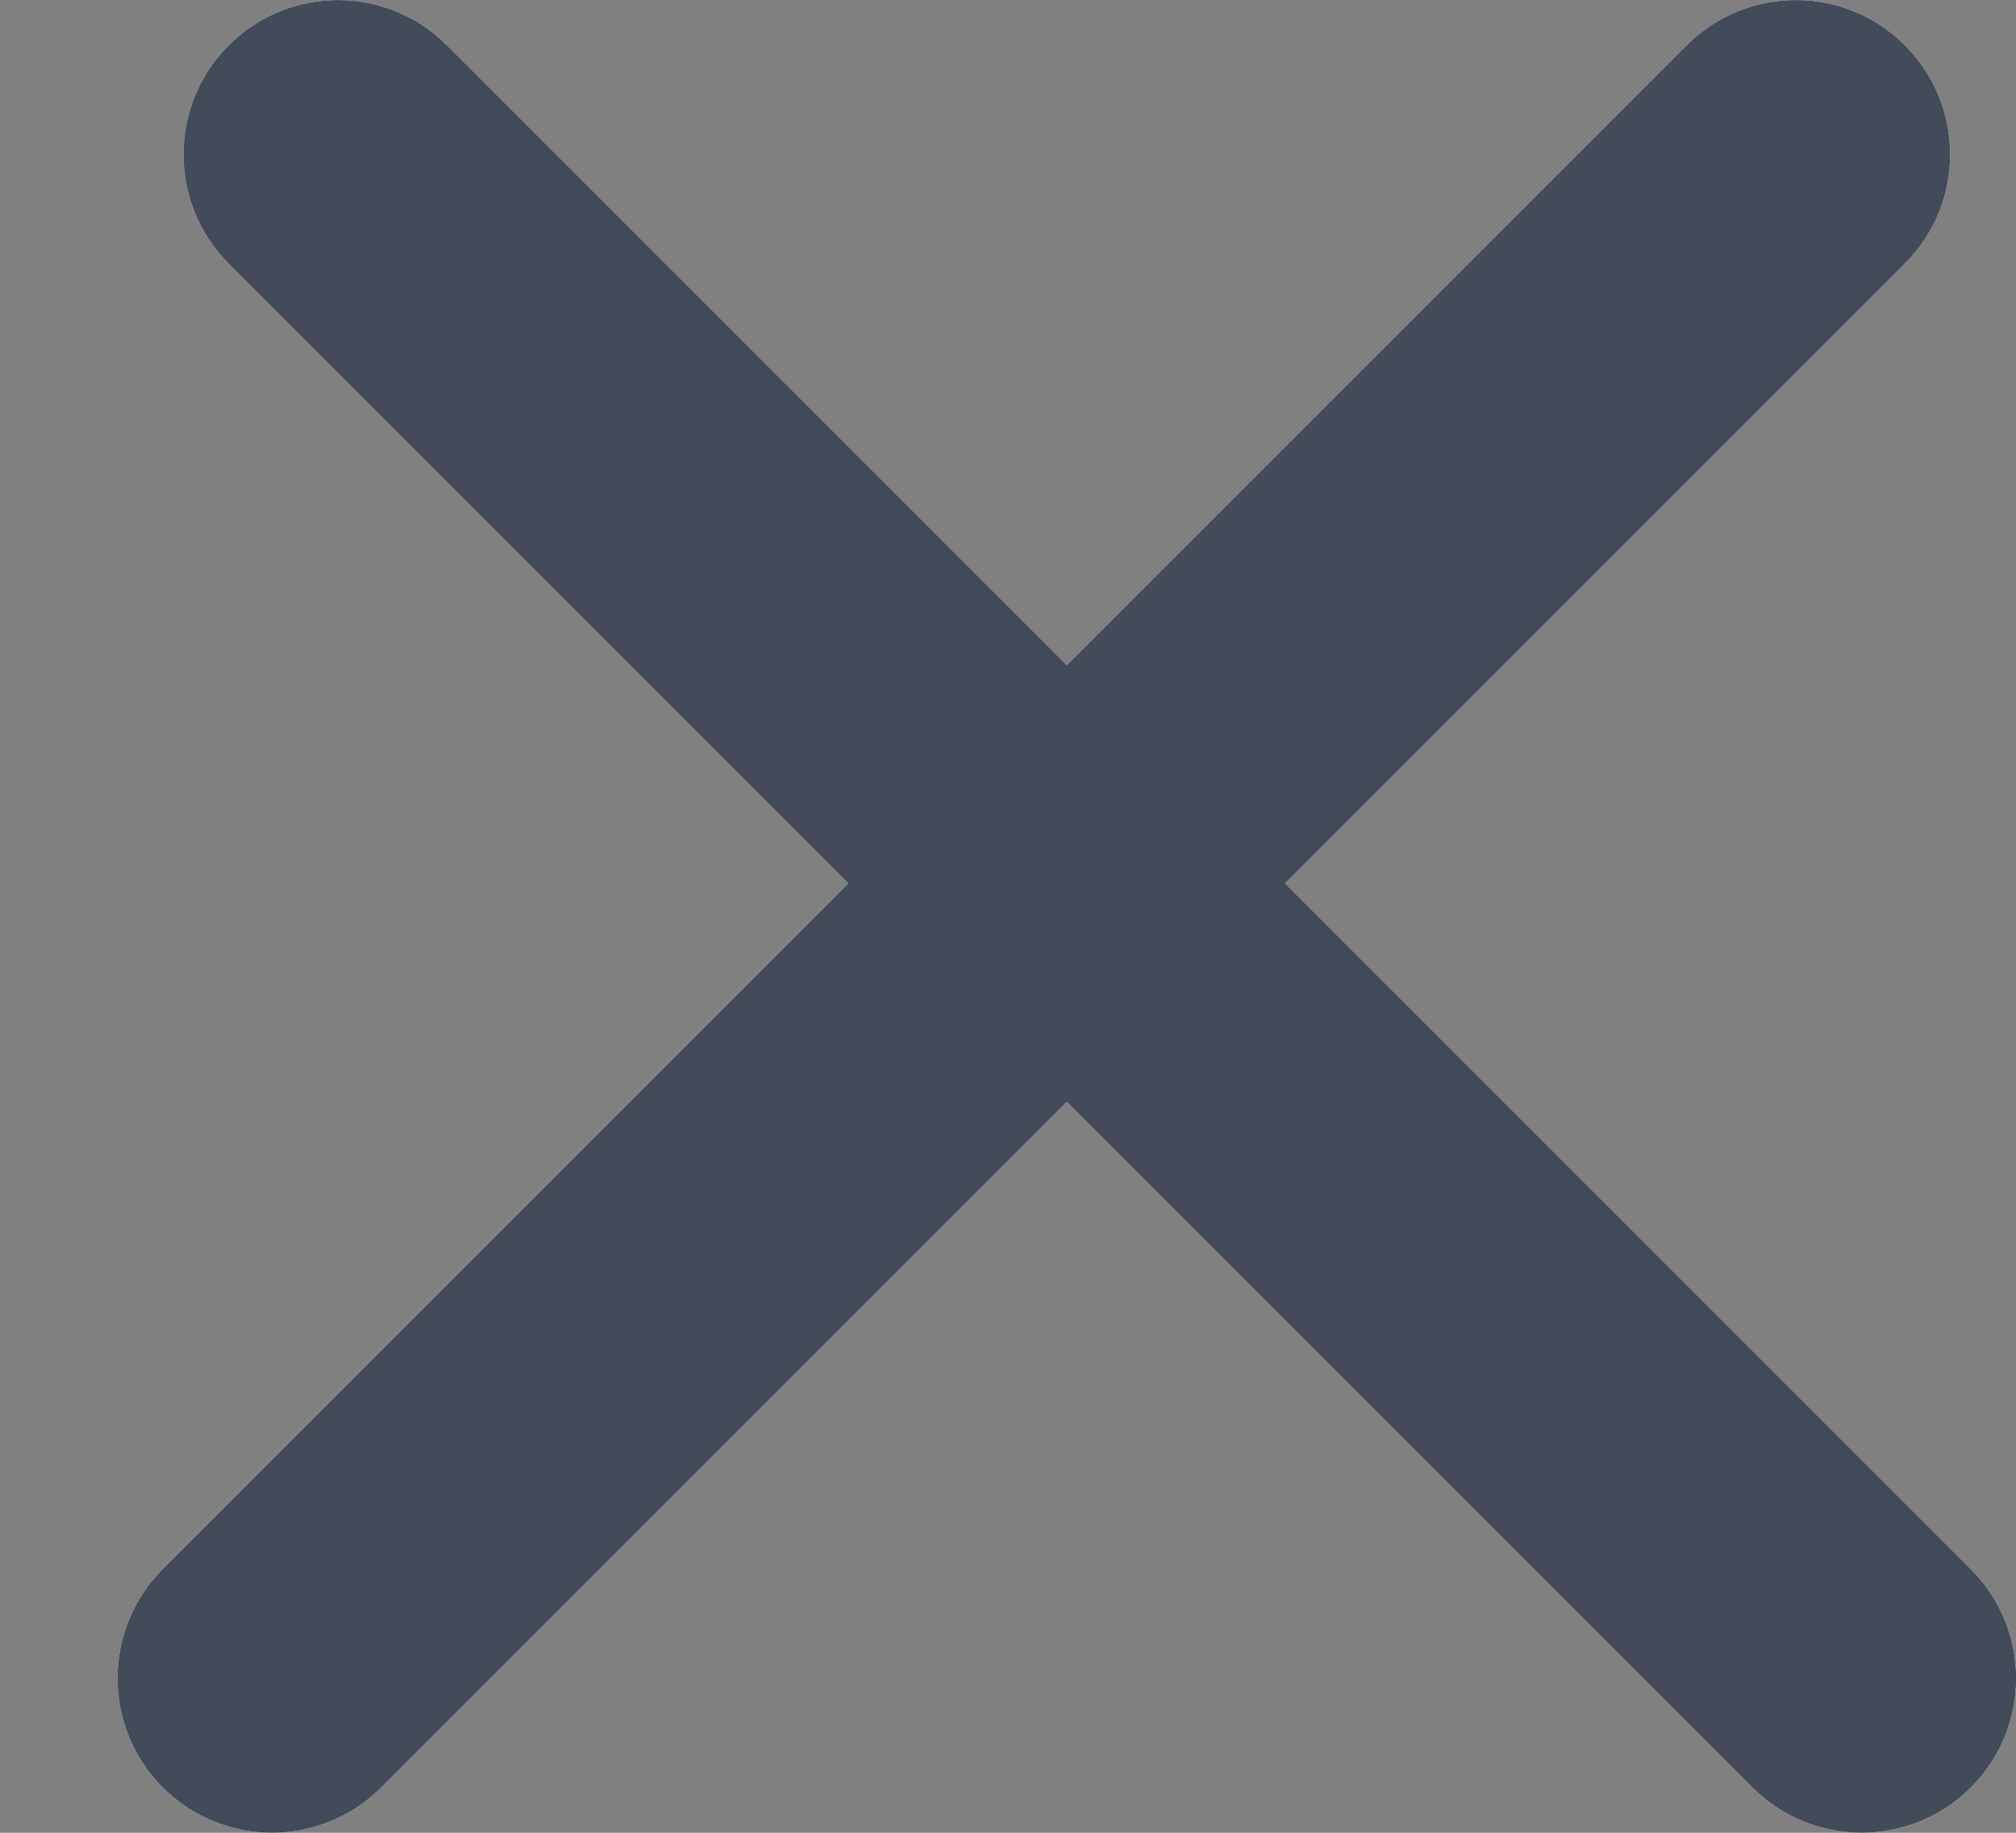 <svg width="11" height="10" viewBox="0 0 11 10" fill="none" xmlns="http://www.w3.org/2000/svg">
<rect x="0" y="0" width="11" height="10" fill="#808080" stroke="none"/>
<path fill-rule="evenodd" clip-rule="evenodd" d="M0.888 8.561C0.559 8.89 0.559 9.424 0.888 9.753C1.217 10.082 1.751 10.082 2.08 9.753L5.821 6.012L9.562 9.753C9.891 10.082 10.425 10.082 10.754 9.753C11.083 9.424 11.083 8.891 10.754 8.562L7.012 4.82L10.394 1.438C10.723 1.109 10.723 0.576 10.394 0.247C10.065 -0.082 9.532 -0.082 9.203 0.247L5.821 3.629L2.439 0.247C2.11 -0.082 1.577 -0.082 1.248 0.247C0.919 0.576 0.919 1.11 1.248 1.439L4.629 4.82L0.888 8.561Z" fill="white"/>
<path fill-rule="evenodd" clip-rule="evenodd" d="M0.888 8.561C0.559 8.89 0.559 9.424 0.888 9.753C1.217 10.082 1.751 10.082 2.08 9.753L5.821 6.012L9.562 9.753C9.891 10.082 10.425 10.082 10.754 9.753C11.083 9.424 11.083 8.891 10.754 8.562L7.012 4.82L10.394 1.438C10.723 1.109 10.723 0.576 10.394 0.247C10.065 -0.082 9.532 -0.082 9.203 0.247L5.821 3.629L2.439 0.247C2.11 -0.082 1.577 -0.082 1.248 0.247C0.919 0.576 0.919 1.11 1.248 1.439L4.629 4.82L0.888 8.561Z" fill="#434B5B"/>
</svg>
